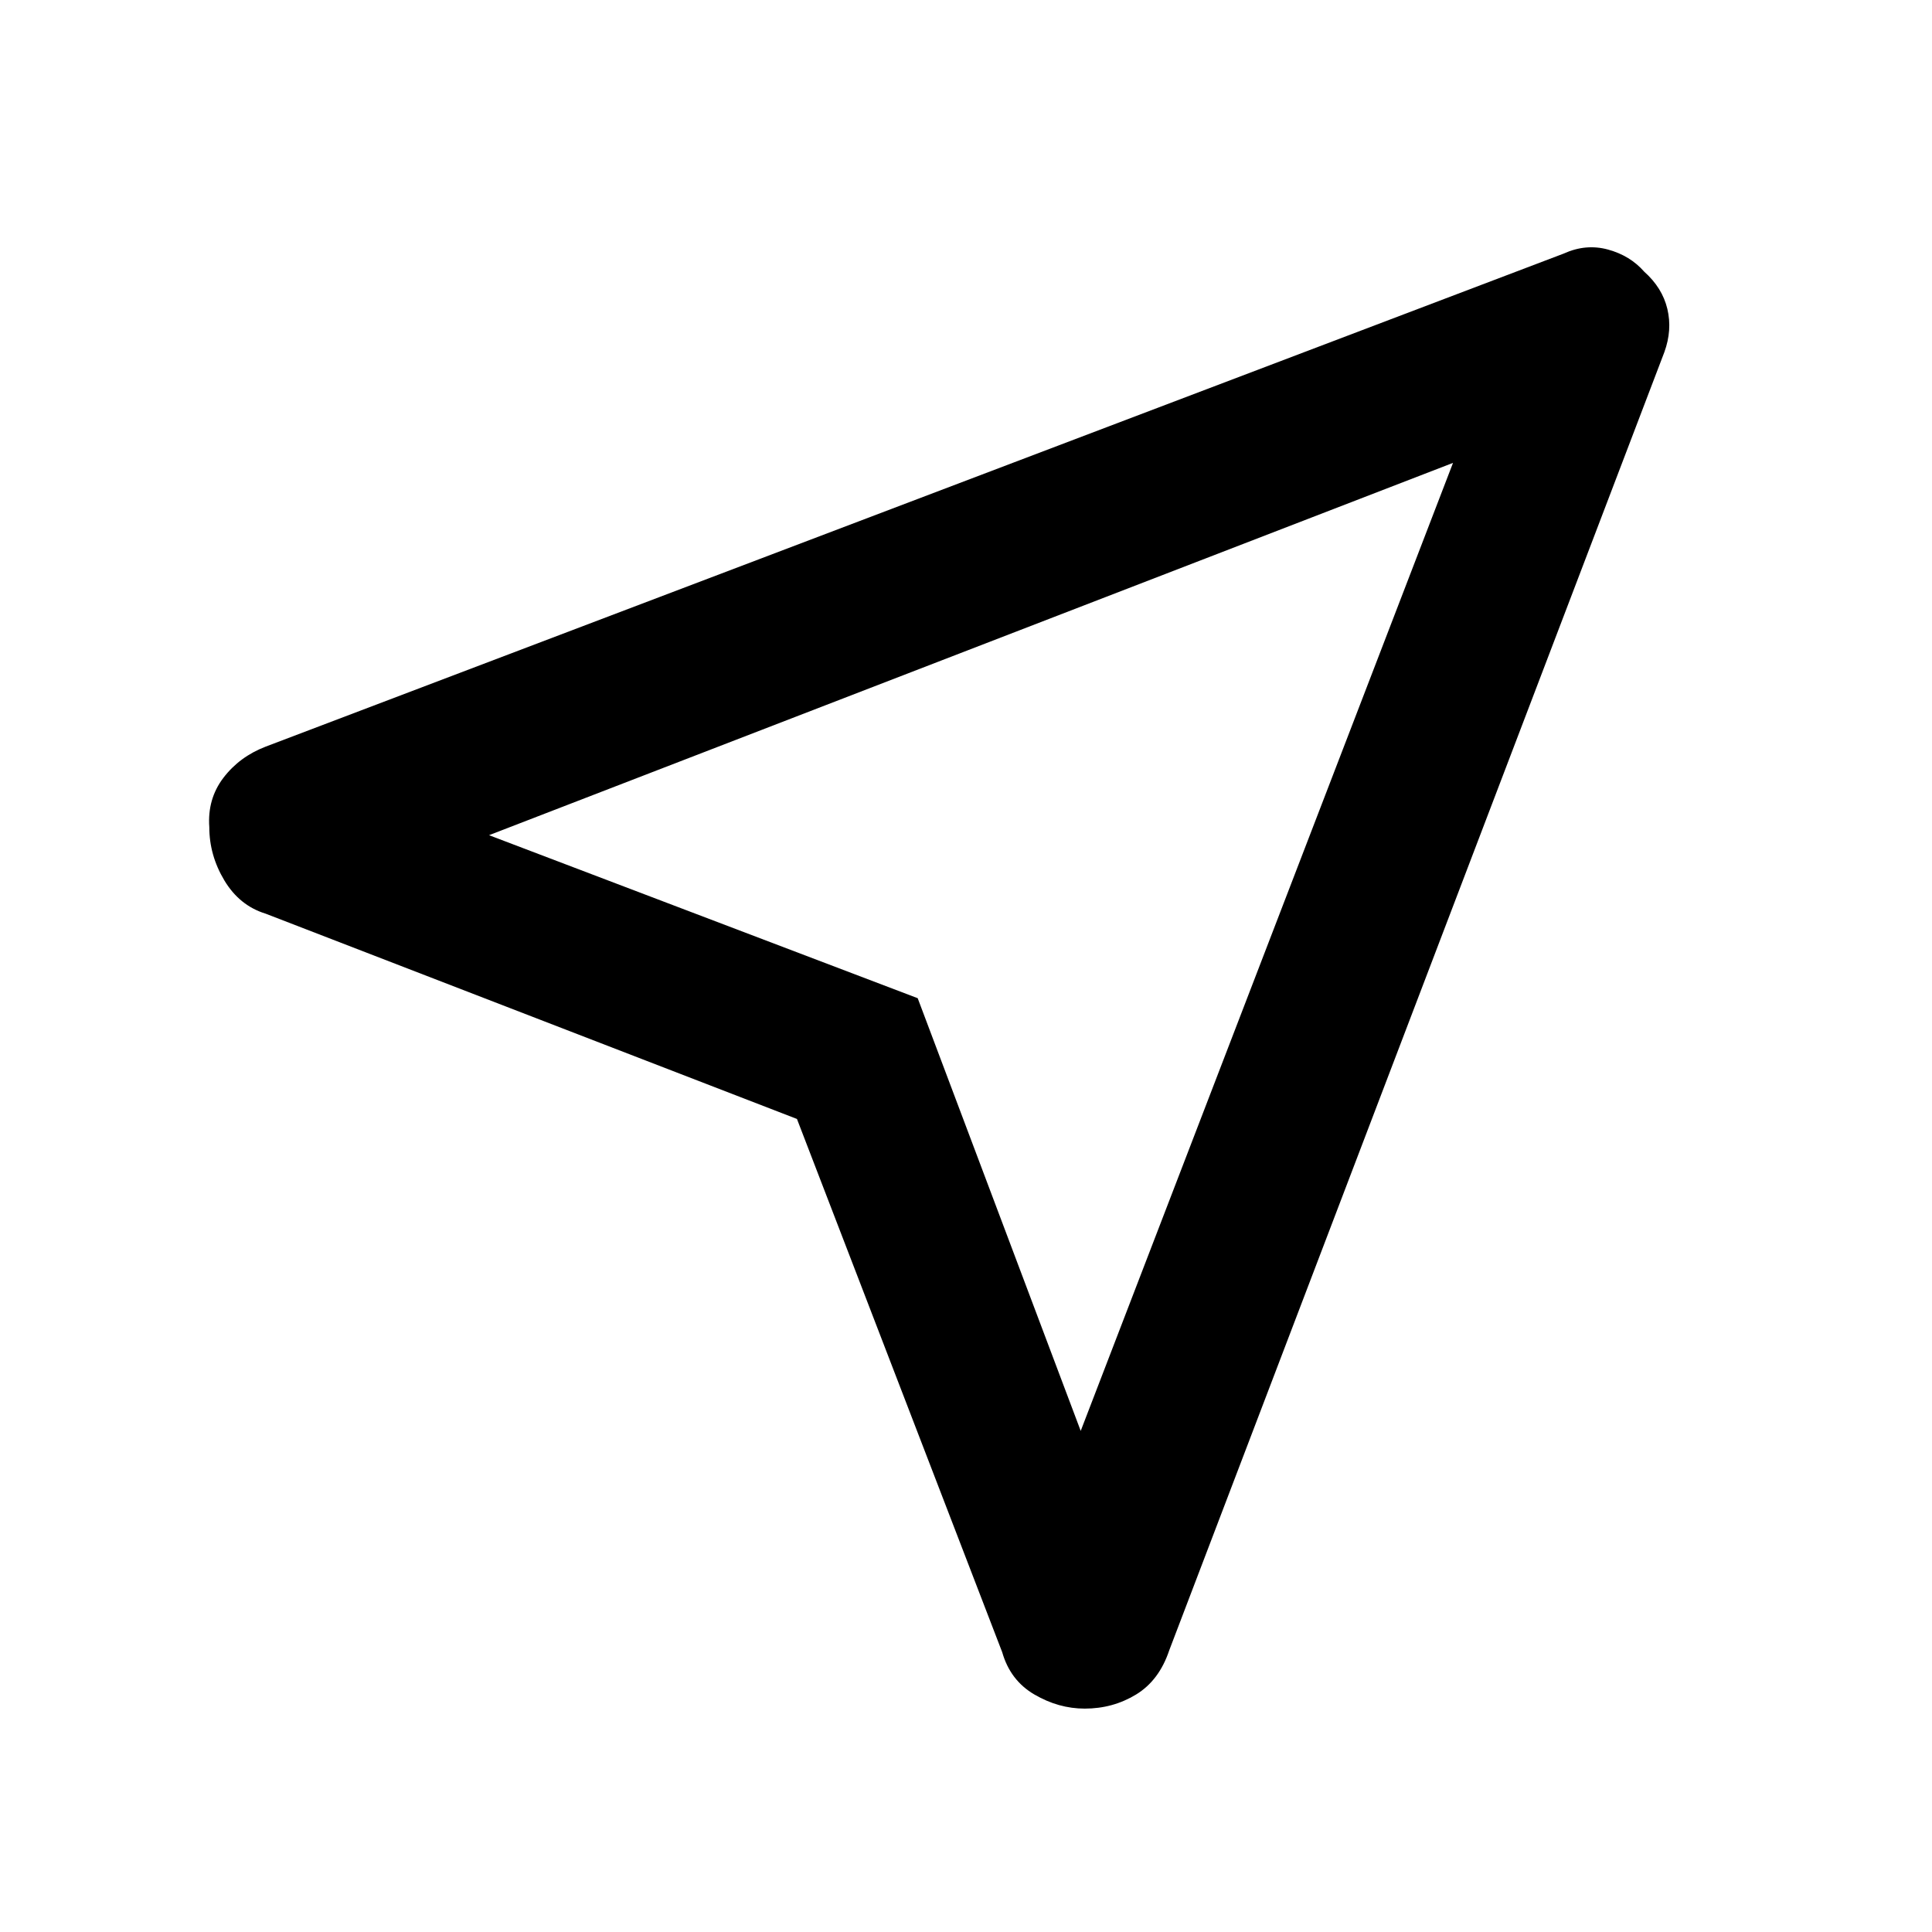 <svg xmlns="http://www.w3.org/2000/svg" height="48" width="48"><path d="M19.8 27.8 6.6 22.7Q5.95 22.5 5.575 21.875Q5.2 21.25 5.2 20.55Q5.15 19.85 5.55 19.325Q5.95 18.8 6.6 18.55L38.85 6.3Q39.4 6.05 39.95 6.2Q40.5 6.35 40.85 6.75Q41.3 7.15 41.425 7.675Q41.55 8.2 41.35 8.75L29.05 41Q28.8 41.75 28.225 42.1Q27.65 42.45 26.95 42.45Q26.3 42.45 25.7 42.1Q25.1 41.75 24.9 41.05ZM26.85 35.55 36.1 11.5 12.15 20.75 22.8 24.8ZM22.8 24.8Z"/></svg>
